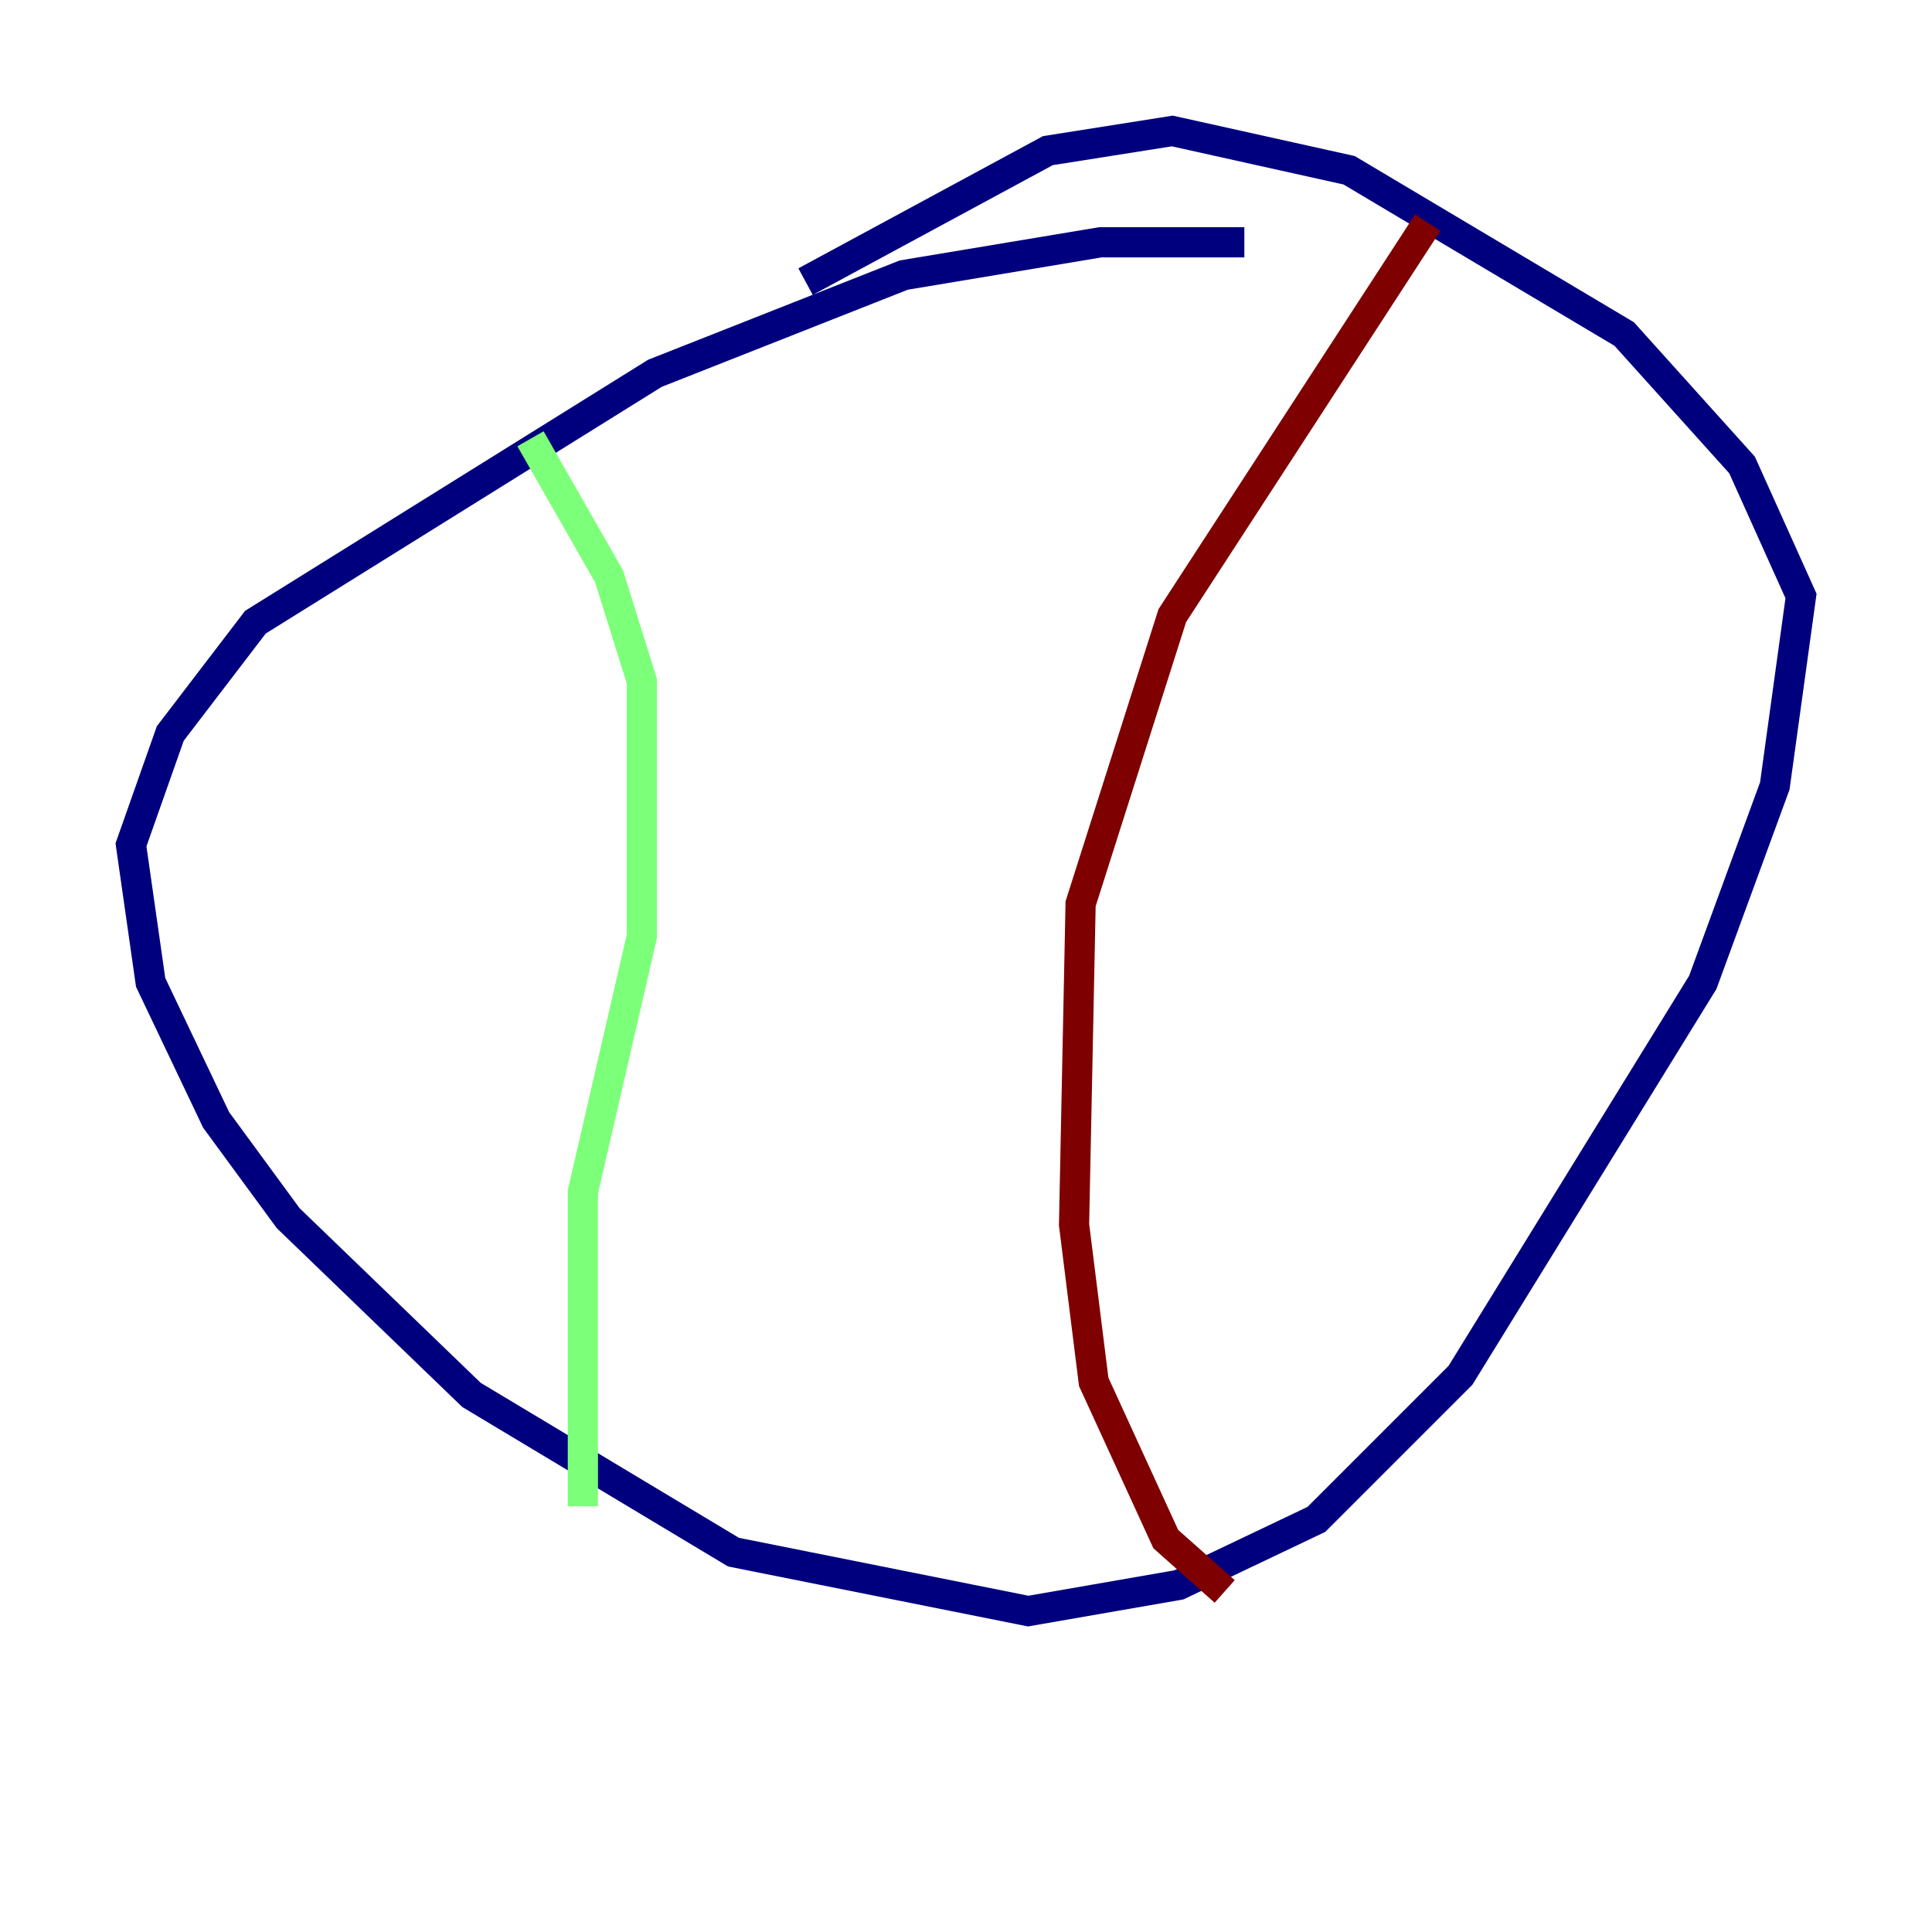 <?xml version="1.0" encoding="utf-8" ?>
<svg baseProfile="tiny" height="128" version="1.2" viewBox="0,0,128,128" width="128" xmlns="http://www.w3.org/2000/svg" xmlns:ev="http://www.w3.org/2001/xml-events" xmlns:xlink="http://www.w3.org/1999/xlink"><defs /><polyline fill="none" points="82.441,16.054 72.895,16.054 59.878,18.224 43.39,24.732 16.922,41.22 11.281,48.597 8.678,55.973 9.98,65.085 14.319,74.197 19.091,80.705 31.241,92.42 48.597,102.834 68.122,106.739 78.102,105.003 87.214,100.664 96.759,91.119 112.814,65.085 117.586,52.068 119.322,39.485 115.417,30.807 107.607,22.129 89.383,11.281 77.668,8.678 69.424,9.98 53.37,18.658" stroke="#00007f" stroke-width="2" /><polyline fill="none" points="35.146,29.071 40.352,38.183 42.522,45.125 42.522,62.047 38.617,78.969 38.617,99.797" stroke="#7cff79" stroke-width="2" /><polyline fill="none" points="94.59,14.752 77.668,40.786 71.593,59.878 71.159,81.139 72.461,91.552 77.234,101.966 81.139,105.437" stroke="#7f0000" stroke-width="2" /></svg>